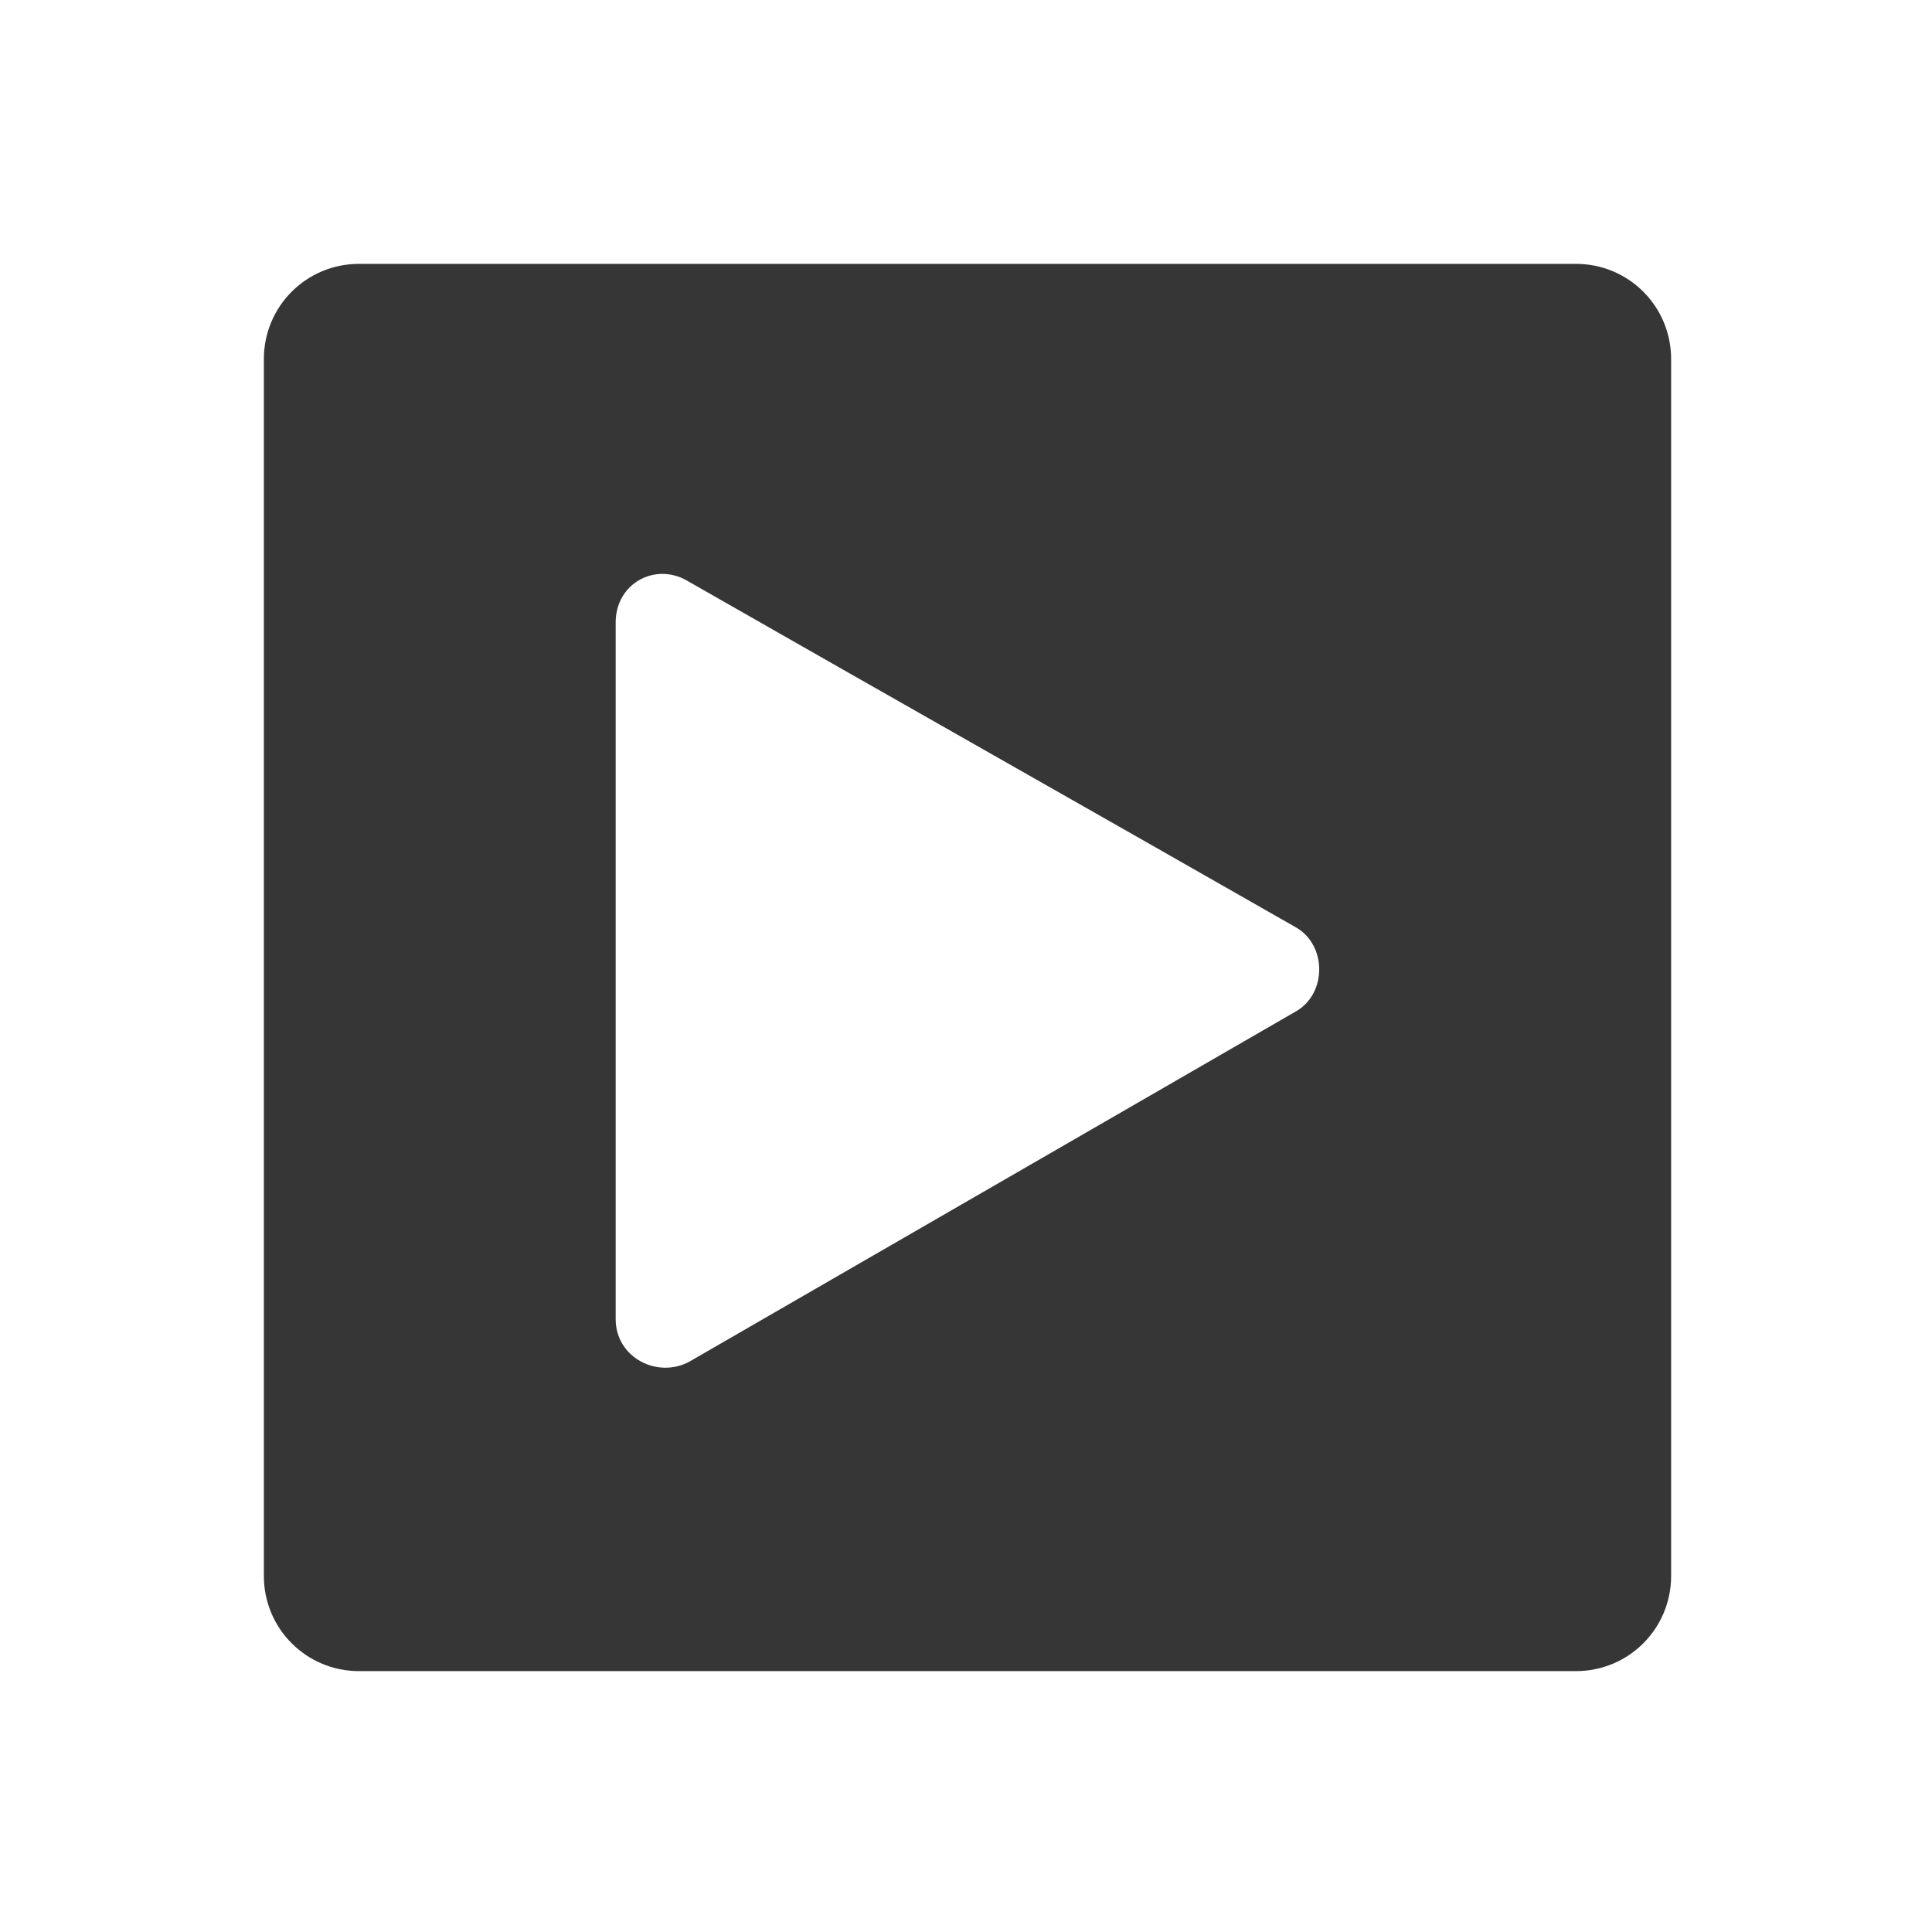 <?xml version="1.0" encoding="UTF-8" standalone="no"?>
<!-- Created with Inkscape (http://www.inkscape.org/) -->

<svg
   width="22"
   height="22"
   viewBox="0 0 5.821 5.821"
   version="1.1"
   id="svg5"
   inkscape:version="1.1 (c4e8f9ed74, 2021-05-24)"
   sodipodi:docname="folder-video.svg"
   xmlns:inkscape="http://www.inkscape.org/namespaces/inkscape"
   xmlns:sodipodi="http://sodipodi.sourceforge.net/DTD/sodipodi-0.dtd"
   xmlns="http://www.w3.org/2000/svg"
   xmlns:svg="http://www.w3.org/2000/svg">
  <sodipodi:namedview
     id="namedview7"
     pagecolor="#ffffff"
     bordercolor="#666666"
     borderopacity="1.0"
     inkscape:pageshadow="2"
     inkscape:pageopacity="0.0"
     inkscape:pagecheckerboard="0"
     inkscape:document-units="px"
     showgrid="false"
     units="px"
     height="22px"
     inkscape:zoom="16"
     inkscape:cx="3.5625"
     inkscape:cy="10.0625"
     inkscape:window-width="1920"
     inkscape:window-height="1009"
     inkscape:window-x="0"
     inkscape:window-y="0"
     inkscape:window-maximized="1"
     inkscape:current-layer="svg5"
     inkscape:lockguides="true" />
  <defs
     id="defs2">
    <style
       id="current-color-scheme"
       type="text/css">
        .ColorScheme-Text { color:#363636; }
    </style>
  </defs>
  <path
     id="rect948"
     style="fill:currentColor;stroke-width:1.883"
     class="ColorScheme-Text"
     d="M 4.082 3 C 3.483 3 3 3.483 3 4.082 L 3 17.918 C 3 18.517 3.483 19 4.082 19 L 17.918 19 C 18.517 19 19 18.517 19 17.918 L 19 4.082 C 19 3.483 18.517 3 17.918 3 L 4.082 3 z M 7.523 6.525 C 7.615 6.524 7.711 6.546 7.801 6.596 C 10.112 7.917 12.415 9.219 14.729 10.541 C 15.089 10.741 15.089 11.302 14.729 11.502 C 12.431 12.829 10.139 14.153 7.842 15.479 C 7.481 15.679 7 15.439 7 14.998 L 7 7.078 C 7 6.747 7.247 6.529 7.523 6.525 z "
     transform="scale(0.265)" />
</svg>
